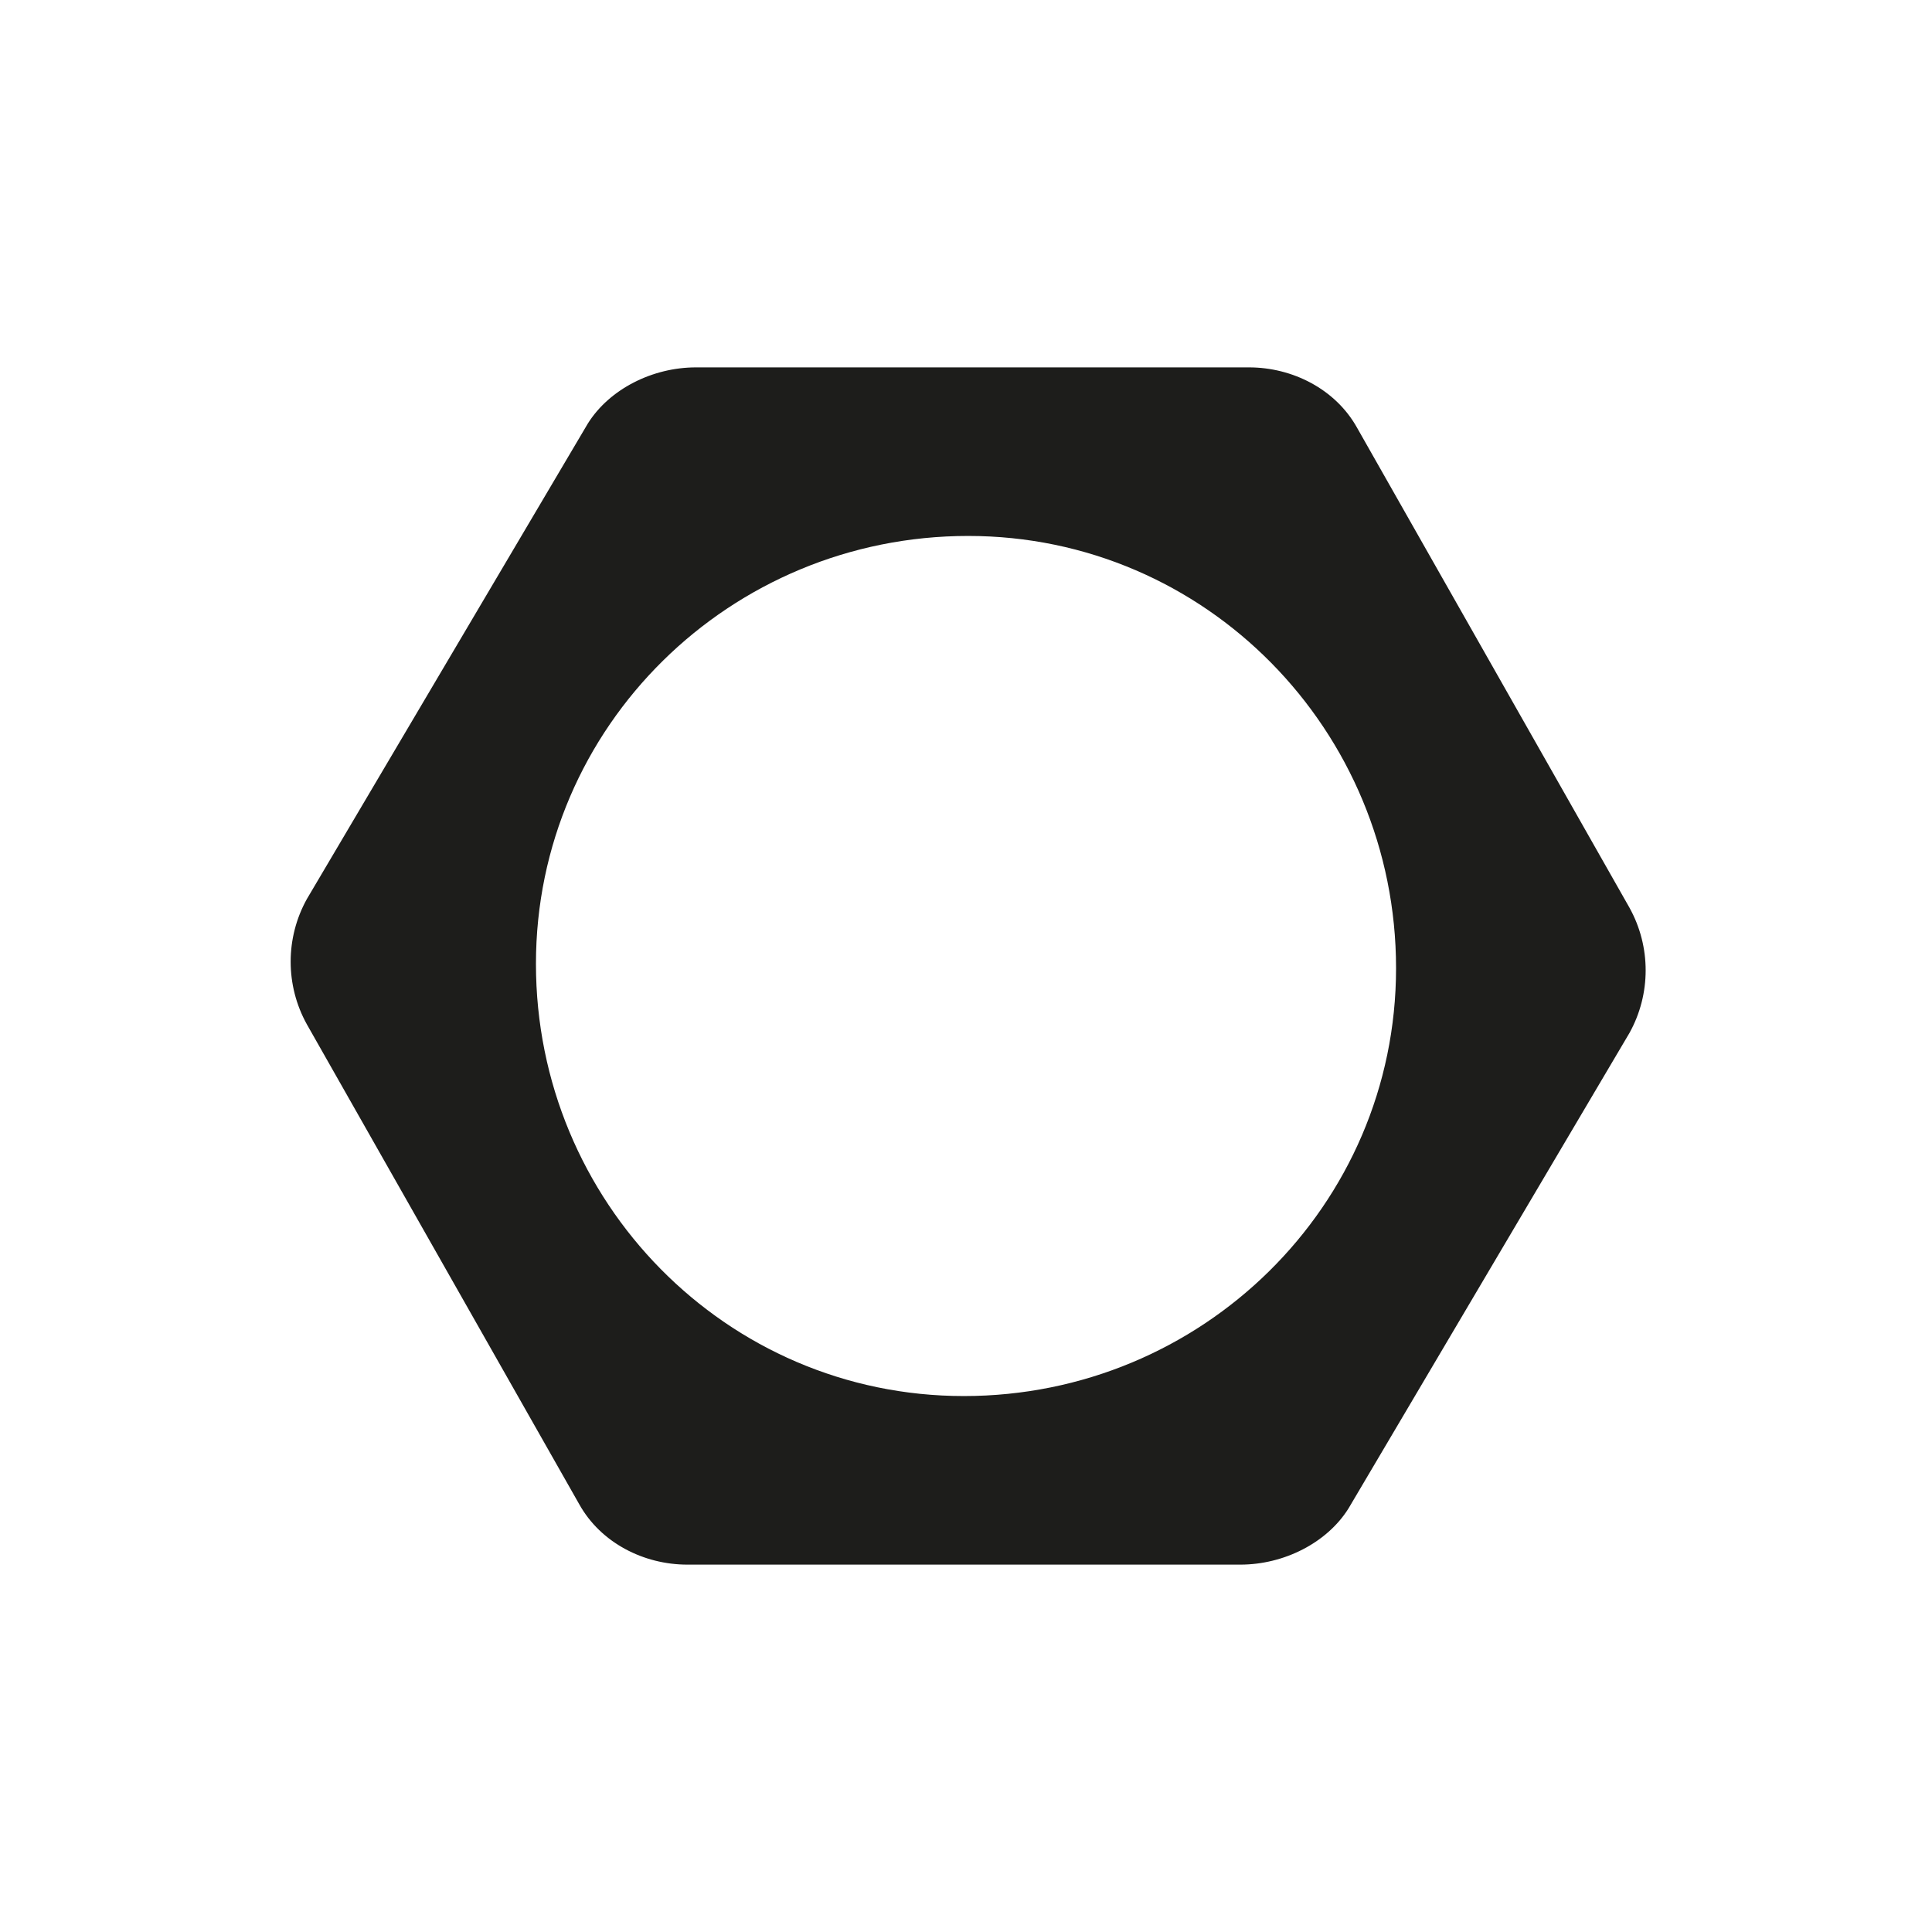 <?xml version="1.0" encoding="UTF-8"?>
<svg id="Layer_2" xmlns="http://www.w3.org/2000/svg" version="1.1" viewBox="0 0 44.7 44.7">
  <!-- Generator: Adobe Illustrator 29.5.1, SVG Export Plug-In . SVG Version: 2.1.0 Build 141)  -->
  <defs>
    <style>
      .st0 {
        fill: #1d1d1b;
      }
    </style>
  </defs>
  <path id="_x30_3" class="st0" d="M7.1,23.7l6.3,11.1c.5.9,1.5,1.4,2.5,1.4h12.8c1,0,2-.5,2.5-1.3l6.5-11c.5-.9.5-2,0-2.9l-6.3-11.1c-.5-.9-1.5-1.4-2.5-1.4h-12.8c-1,0-2,.5-2.5,1.3l-6.5,11c-.5.9-.5,2,0,2.9ZM22.4,12.4c5.5,0,9.9,4.5,9.9,10,0,5.5-4.5,9.9-10,9.9-5.5,0-9.9-4.5-9.9-10,0-5.5,4.5-9.9,10-9.9Z"/>
</svg>